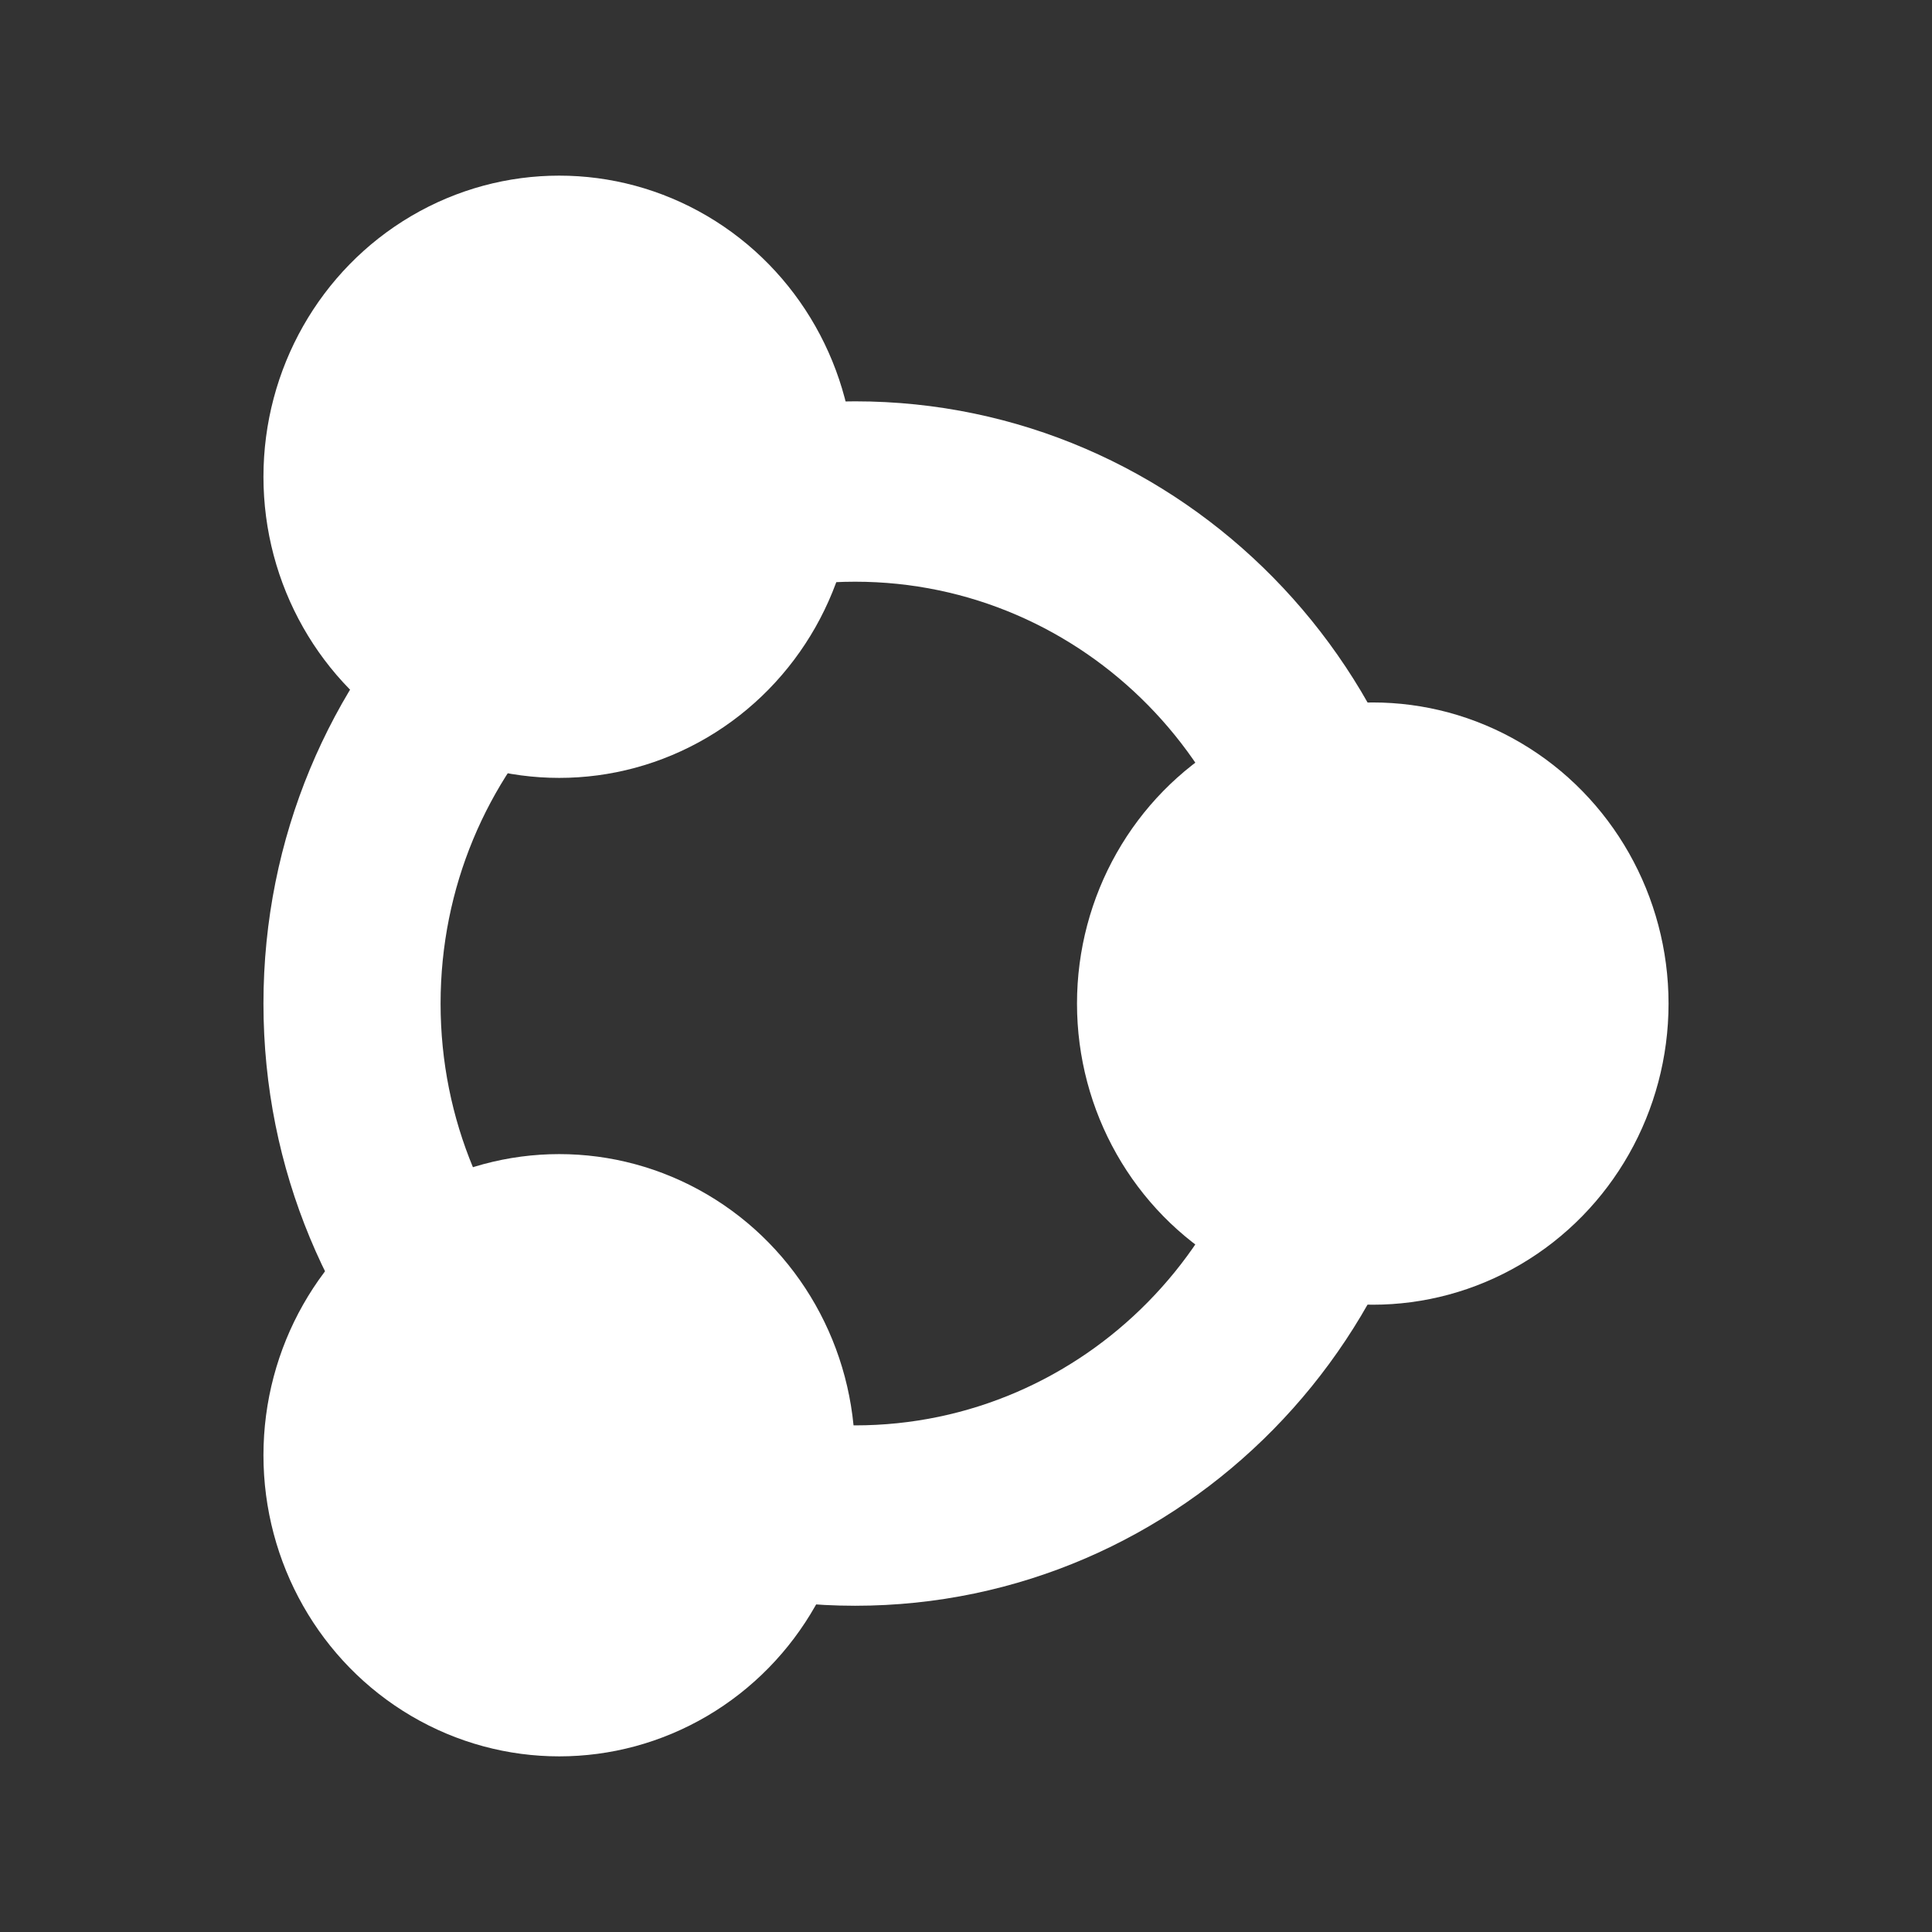 <svg width="22" height="22" viewBox="0 0 22 22" fill="none" xmlns="http://www.w3.org/2000/svg">
<rect x="0" y="0" width="22" height="22" fill="#333333" stroke="none"/>
<path d="M16.474 11.428C16.474 15.214 13.457 18.285 9.737 18.285C6.016 18.285 3 15.214 3 11.428C3 7.64 6.016 4.57 9.737 4.57C13.457 4.57 16.474 7.64 16.474 11.428ZM5.017 11.428C5.017 14.081 7.13 16.231 9.737 16.231C12.343 16.231 14.456 14.081 14.456 11.428C14.456 8.774 12.343 6.624 9.737 6.624C7.13 6.624 5.017 8.774 5.017 11.428Z" fill="white"/>
<ellipse cx="6.368" cy="16.571" rx="3.368" ry="3.429" fill="white"/>
<ellipse cx="6.368" cy="5.429" rx="3.368" ry="3.429" fill="white"/>
<ellipse cx="15.632" cy="11.428" rx="3.368" ry="3.429" fill="white"/>
</svg>
